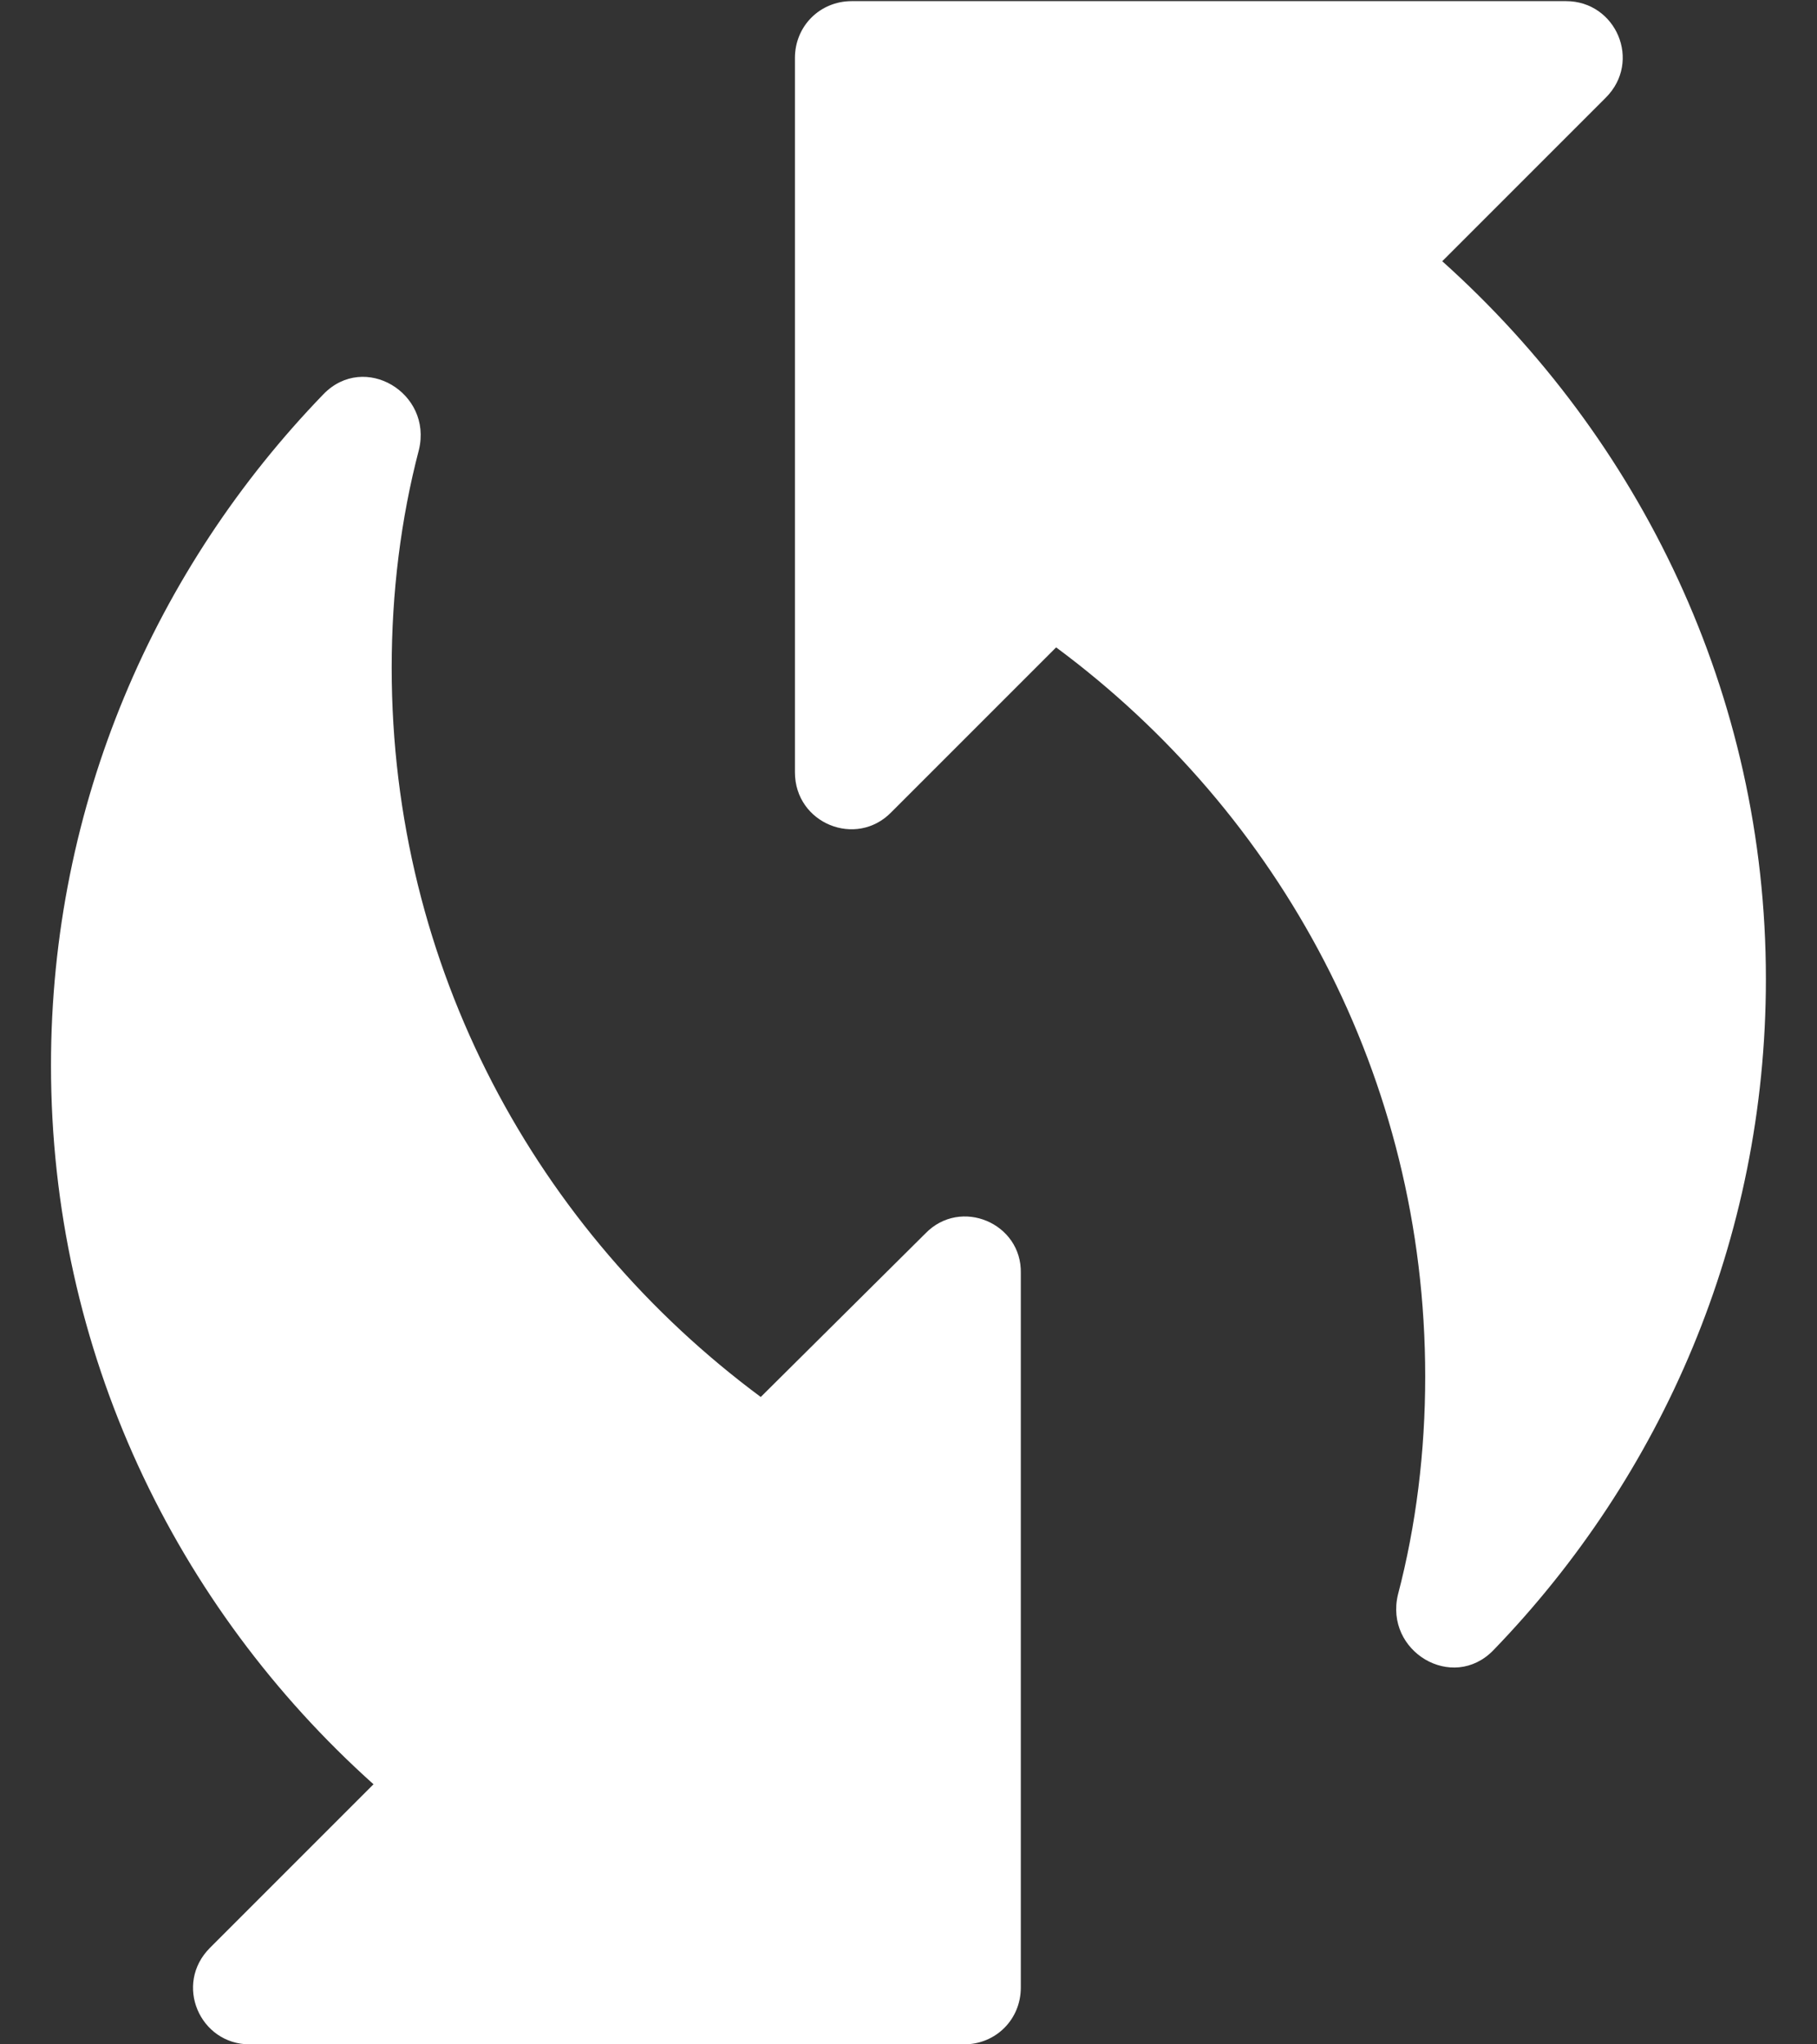 <svg width="16" height="18" viewBox="0 0 16 18" fill="none" xmlns="http://www.w3.org/2000/svg">
<rect x="0" y="0" width="16" height="18" fill="#333333" stroke="none"/>
<g id="Group">
<g id="Group_2">
<g id="Group_3">
<path id="Vector" d="M12.7 2.3L14.14 0.86C14.46 0.54 14.23 0.01 13.79 0.01H7.5C7.22 0.01 7 0.23 7 0.51V6.8C7 7.25 7.54 7.47 7.85 7.15L9.3 5.7C11.27 7.16 12.55 9.48 12.55 12.12C12.55 12.78 12.47 13.43 12.31 14.04C12.19 14.54 12.79 14.9 13.15 14.53C14.63 13 15.55 10.92 15.55 8.62C15.55 6.11 14.44 3.86 12.7 2.3Z" fill="white"/>
</g>
<g id="Group_4">
<path id="Vector_2" d="M8.149 10.86L6.699 12.3C4.729 10.84 3.449 8.52 3.449 5.88C3.449 5.22 3.529 4.57 3.689 3.96C3.809 3.46 3.209 3.1 2.849 3.47C1.369 5 0.449 7.08 0.449 9.38C0.449 11.9 1.549 14.15 3.289 15.71L1.849 17.15C1.529 17.47 1.759 18 2.199 18H8.489C8.769 18 8.989 17.78 8.989 17.5V11.21C8.999 10.77 8.459 10.54 8.149 10.86Z" fill="white"/>
</g>
</g>
</g>
</svg>
